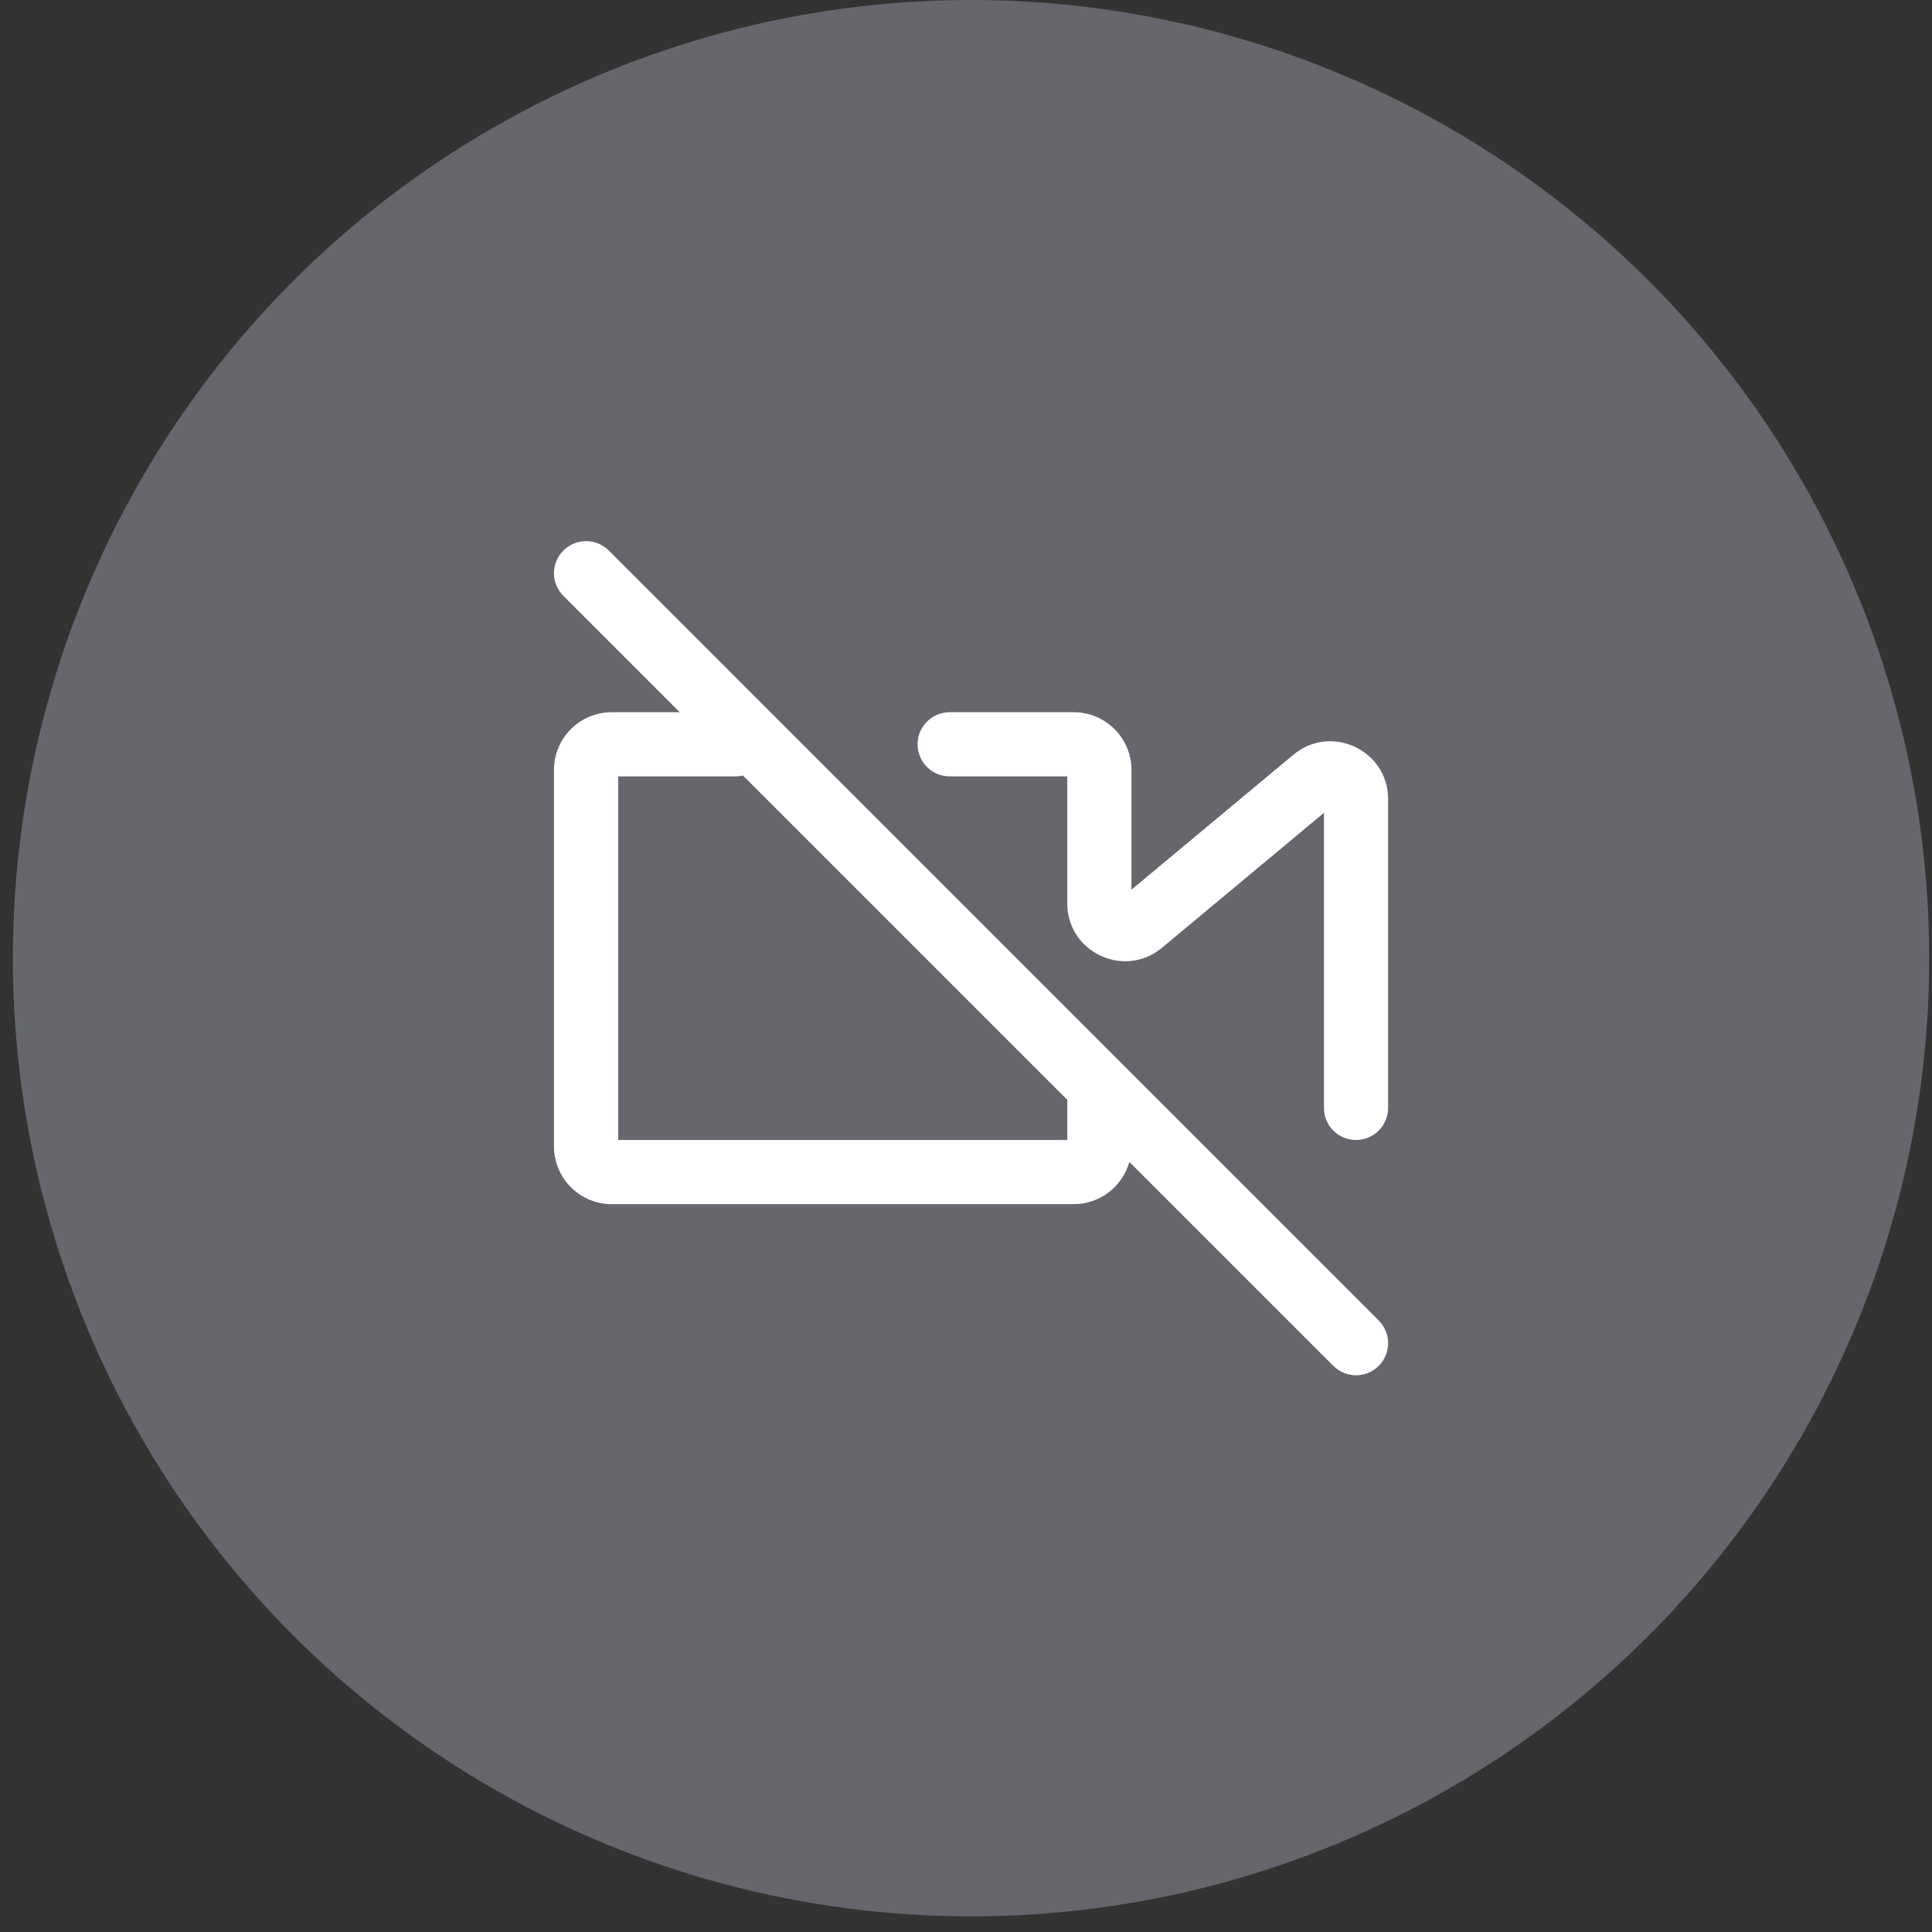 <svg width="64" height="64" viewBox="0 0 64 64" fill="none" xmlns="http://www.w3.org/2000/svg">
<rect x="0" y="0" width="64" height="64" fill="#333333" stroke="none"/>
<circle cx="32.167" cy="31.741" r="31.741" fill="#65676D"/>
<path fill-rule="evenodd" clip-rule="evenodd" d="M20.166 18.236C19.75 17.822 19.078 17.822 18.663 18.236C18.247 18.651 18.247 19.324 18.663 19.739L22.516 23.593H20.264C19.208 23.593 18.351 24.45 18.351 25.506V37.976C18.351 39.032 19.208 39.889 20.264 39.889H35.568C36.447 39.889 37.188 39.296 37.411 38.489L44.169 45.246C44.584 45.661 45.257 45.661 45.672 45.246C46.087 44.831 46.087 44.158 45.672 43.743L37.17 35.241C37.17 35.241 37.169 35.24 37.169 35.24L20.166 18.236ZM35.355 36.432L24.614 25.691C24.537 25.709 24.456 25.719 24.374 25.719H20.477V37.764H35.355V36.432ZM31.459 23.593C30.872 23.593 30.396 24.069 30.396 24.656C30.396 25.243 30.872 25.719 31.459 25.719H35.355V29.926C35.355 31.548 37.247 32.434 38.493 31.395L43.858 26.925V36.701C43.858 37.288 44.333 37.764 44.92 37.764C45.507 37.764 45.983 37.288 45.983 36.701V26.471C45.983 24.849 44.091 23.963 42.845 25.002L37.481 29.472V25.506C37.481 24.45 36.624 23.593 35.568 23.593H31.459Z" fill="white"/>
</svg>
